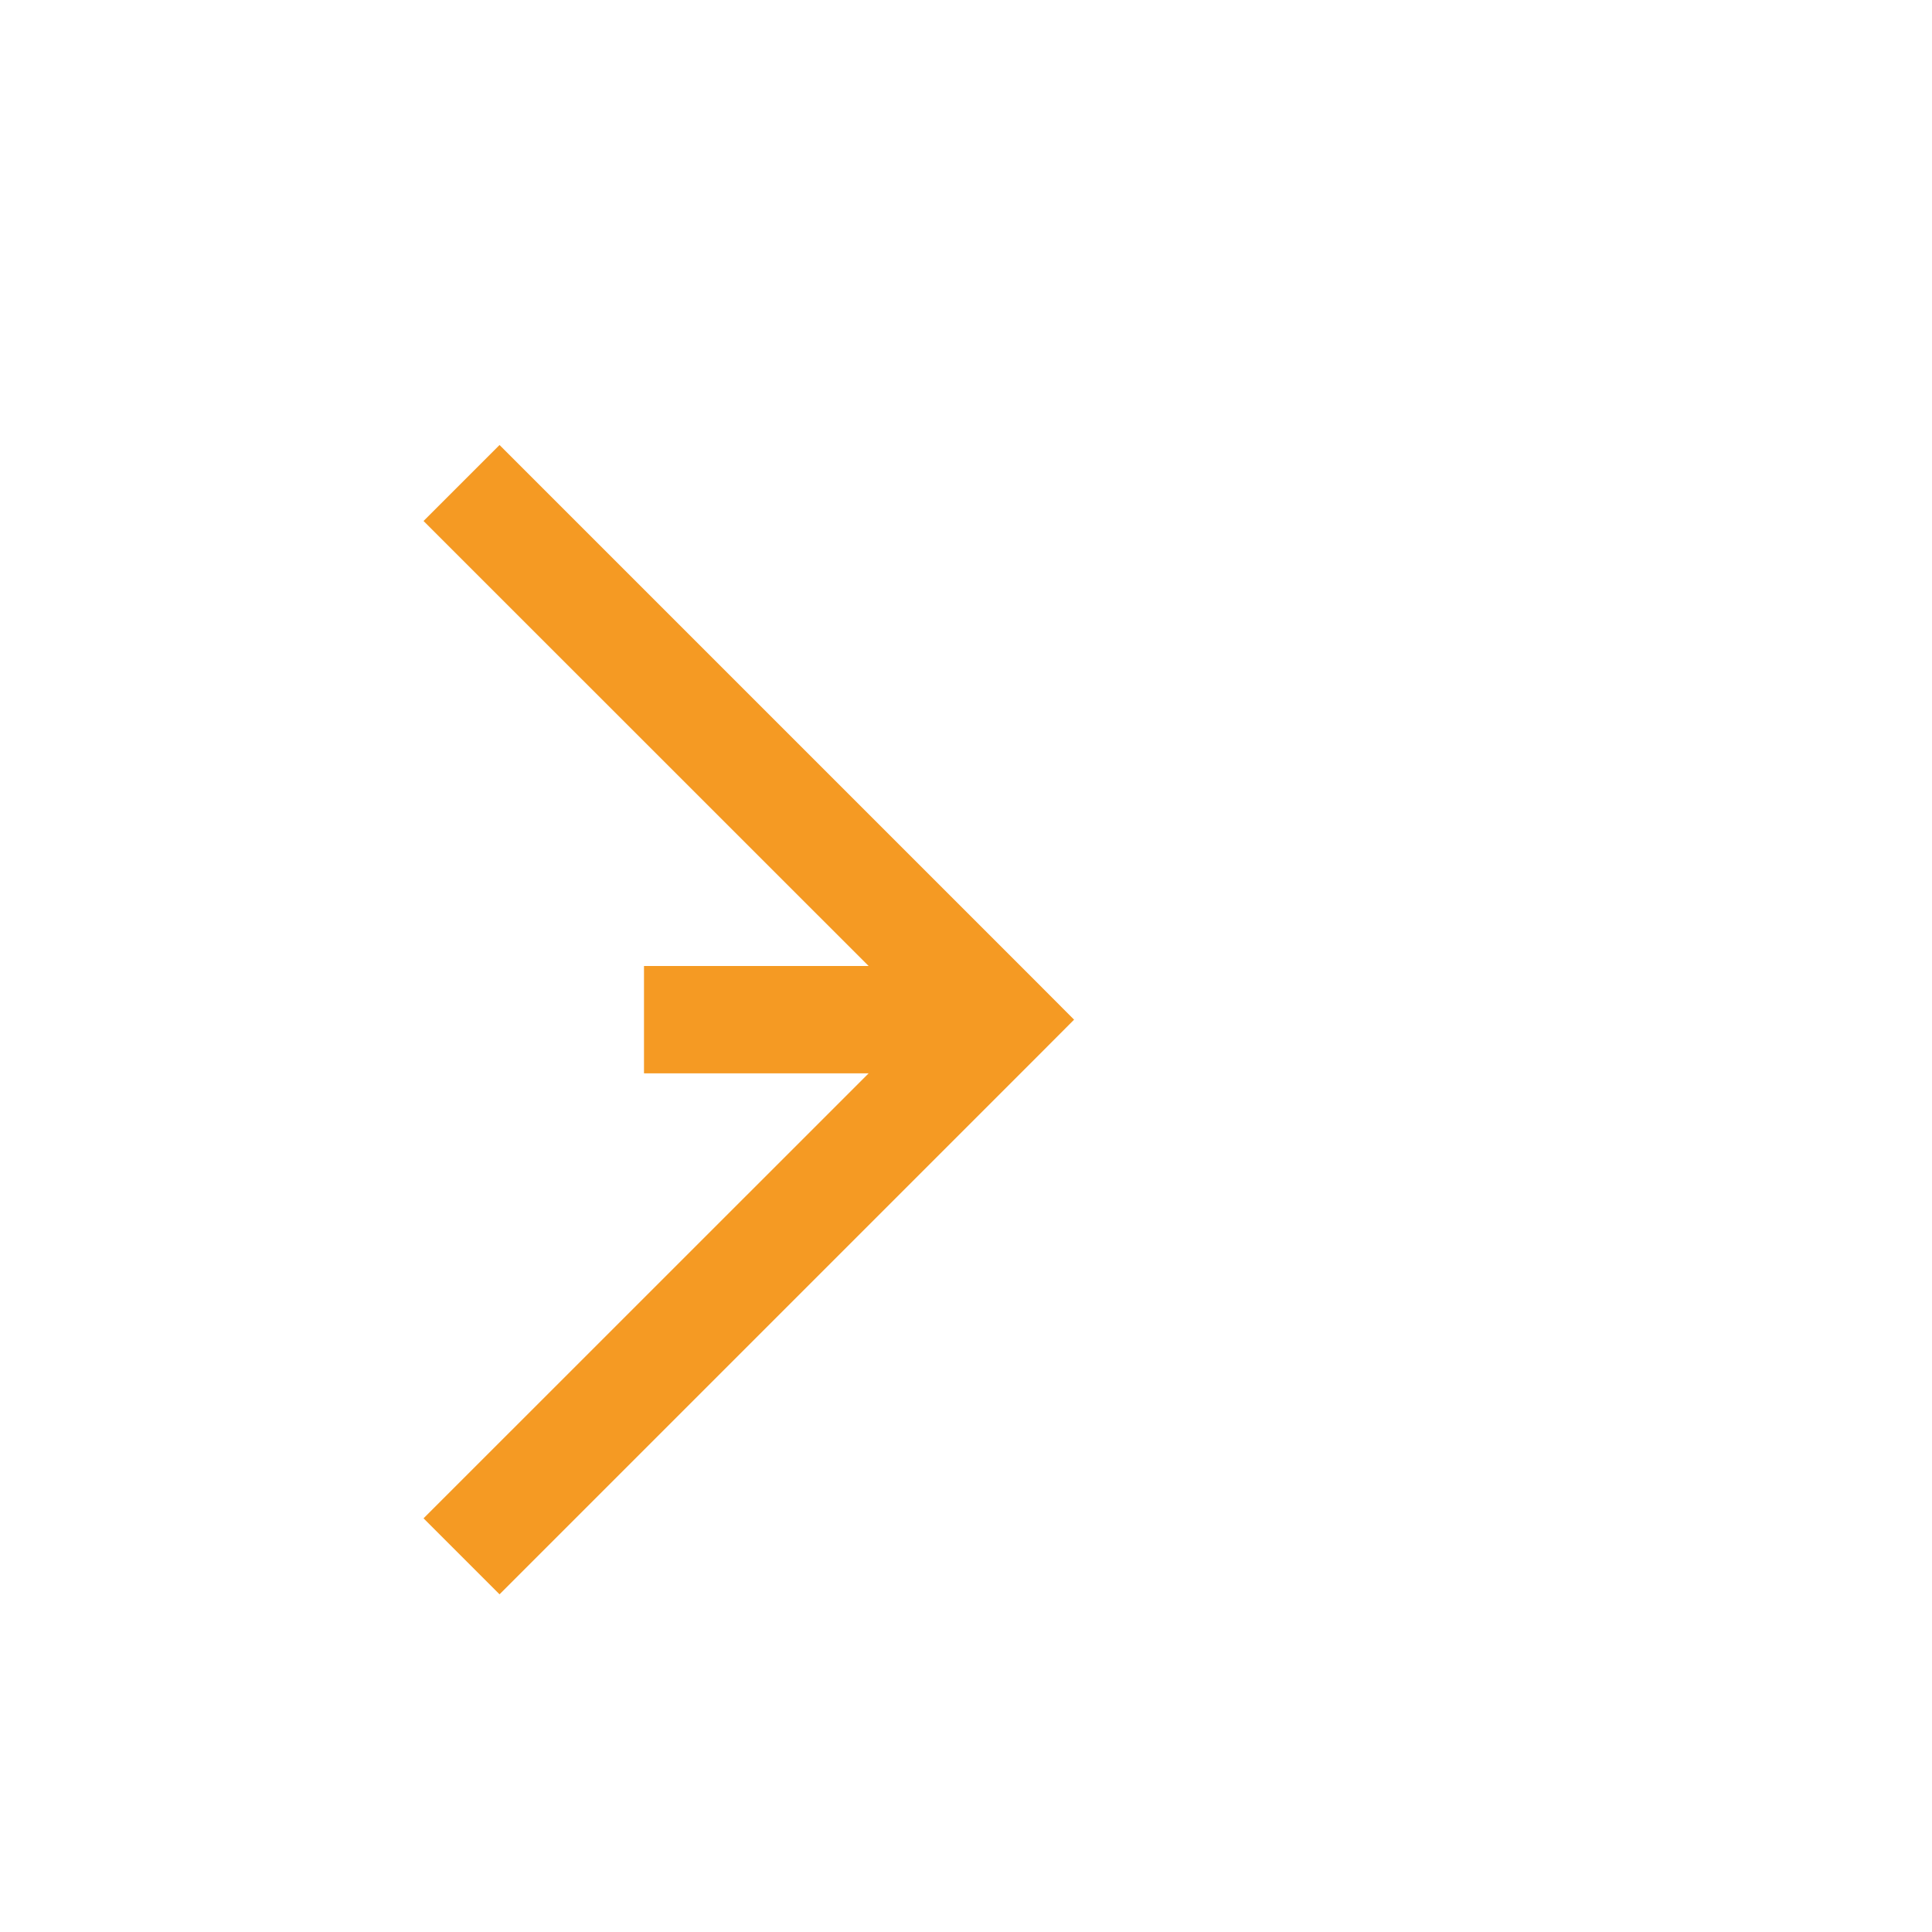 ﻿<?xml version="1.0" encoding="utf-8"?>
<svg version="1.1" xmlns:xlink="http://www.w3.org/1999/xlink" width="18px" height="18px" preserveAspectRatio="xMinYMid meet" viewBox="1017 1081  18 16" xmlns="http://www.w3.org/2000/svg">
  <path d="M 623 1089.5  L 1026 1089.5  " stroke-width="1" stroke-dasharray="17,8" stroke="#f59a23" fill="none" />
  <path d="M 1020.946 1084.854  L 1025.593 1089.5  L 1020.946 1094.146  L 1021.654 1094.854  L 1026.654 1089.854  L 1027.007 1089.5  L 1026.654 1089.146  L 1021.654 1084.146  L 1020.946 1084.854  Z " fill-rule="nonzero" fill="#f59a23" stroke="none" />
</svg>